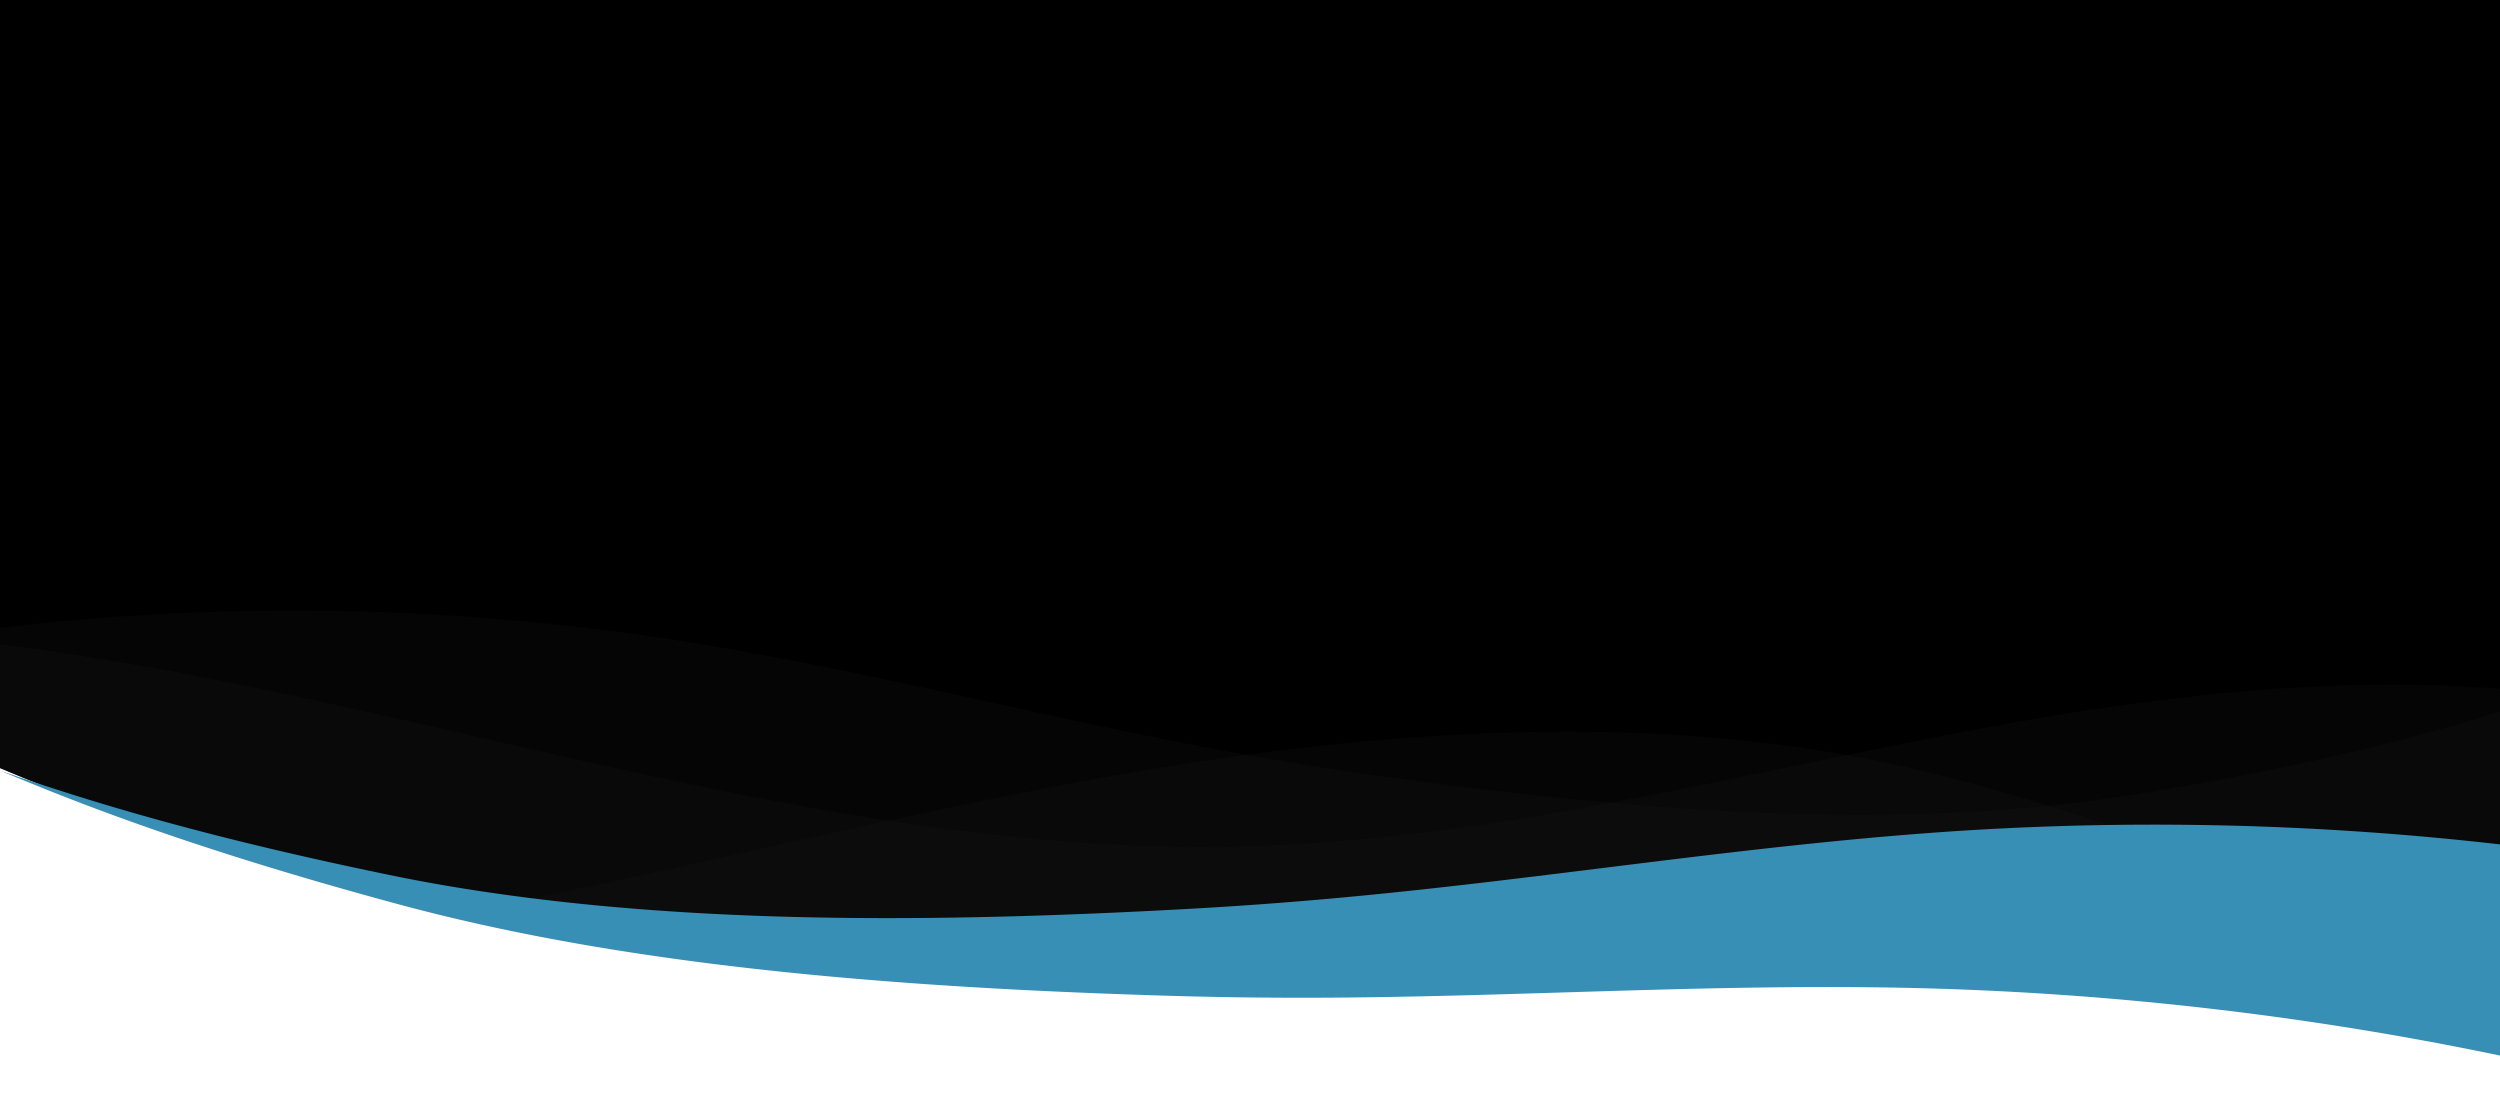 <svg id="Layer_1" data-name="Layer 1" xmlns="http://www.w3.org/2000/svg" xmlns:xlink="http://www.w3.org/1999/xlink" viewBox="0 0 1040 457.96"><defs><style>.cls-1{fill:none;}.cls-2{clip-path:url(#clip-path);}.cls-3{fill:#151515;opacity:0.27;isolation:isolate;}.cls-4{fill:#378fb5;}</style><clipPath id="clip-path"><path class="cls-1" d="M1040,0V438.11a1350.58,1350.58,0,0,0-241.83-28.05c-84.57-2.1-168.36,3.83-252.73,4h-4.56q-28.74,0-57.53-.9c-32.08-1-65.4-2.46-99-4.81-62-4.31-125.23-11.66-183.93-24.68q-17.67-3.9-34.76-8.52C117.07,362,69.57,347.3,23.84,329.27q-12-4.74-23.84-9.74V0Z"/></clipPath></defs><g id="Layer_2" data-name="Layer 2"><g id="Tab_landscape" data-name="Tab landscape"><g id="top"><path d="M1040,0V438.11a1350.58,1350.58,0,0,0-241.83-28.05c-84.57-2.1-168.36,3.83-252.73,4h-4.56q-28.74,0-57.53-.9c-32.08-1-65.4-2.46-99-4.81-62-4.31-125.23-11.66-183.93-24.68q-17.67-3.9-34.76-8.52C117.07,362,69.57,347.3,23.84,329.27q-12-4.74-23.84-9.74V0Z"/></g><g id="bottom"><g class="cls-2"><path class="cls-3" d="M1091.93,278.05V458H-51.93V268.42c3.16-.41,6.31-.87,9.43-1.37,4.9-.77,9.79-1.53,14.71-2.22a1040.78,1040.78,0,0,1,299.3,0c81.83,12,161.42,33.66,242.65,48.41,1.45.26,2.92.53,4.38.77q27.66,4.94,55.56,8.79c31.08,4.3,63.43,8.23,96.27,11.11,60.53,5.36,122.72,7.18,181.64,1.26q17.73-1.79,35-4.53c49.17-7.89,97.6-17.81,144.94-32.15q15.13-4.59,30.07-9.68T1091.93,278.05Z"/><path class="cls-3" d="M1091.93,293.56V458H-51.93V262.76q12.09.87,24.14,2.07c4.36.42,8.71.86,13.05,1.36,130,14.55,256.08,55.53,384.43,75.21,48.12,7.39,96.57,11.78,145.66,10.68,52.38-1.18,103.86-8.61,155-18.16,32.69-6.1,65.27-13.05,97.88-19.79,19-3.89,37.91-7.73,56.91-11.26,77.47-14.42,159-23.79,236.9-14.05Q1077.11,290.71,1091.93,293.56Z"/><path class="cls-3" d="M1091.93,399.72V458H-51.93V398.73c68.21,3.84,138.88-2.14,205.54-12.8C227.22,374.15,298,357,369.69,341.4c28.78-6.24,57.67-12.24,86.94-17.54,20.34-3.68,41-7,61.91-9.84,82.92-11.21,169-14.44,249.71.11,1.14.19,2.29.41,3.42.62,27.88,5.2,54.39,12.41,80.34,20.43,39.54,12.2,77.82,26.22,117.9,37.82A974.41,974.41,0,0,0,1091.93,399.72Z"/></g><path class="cls-4" d="M1040,351.27v87.84a1350.58,1350.58,0,0,0-241.83-28.05c-84.57-2.1-168.36,3.83-252.73,4h-4.56q-28.74,0-57.53-.9c-32.08-1-65.4-2.46-99-4.81-62-4.31-125.23-11.66-183.93-24.68q-17.67-3.9-34.76-8.52C117.07,363,69.57,348.3,23.84,330.27q-12-4.74-23.84-9.74,5.82,2.06,11.69,4C60.47,341,110.79,353.43,162.07,364q18,3.72,36.65,6.55C260.47,380,326.38,382.6,390.86,381.8c35-.43,69.52-1.83,102.76-3.66q29.82-1.63,59.53-4.29l4.71-.43c87.18-8,173.28-22.58,260.84-28A1264.41,1264.41,0,0,1,1040,351.27Z"/></g></g></g></svg>